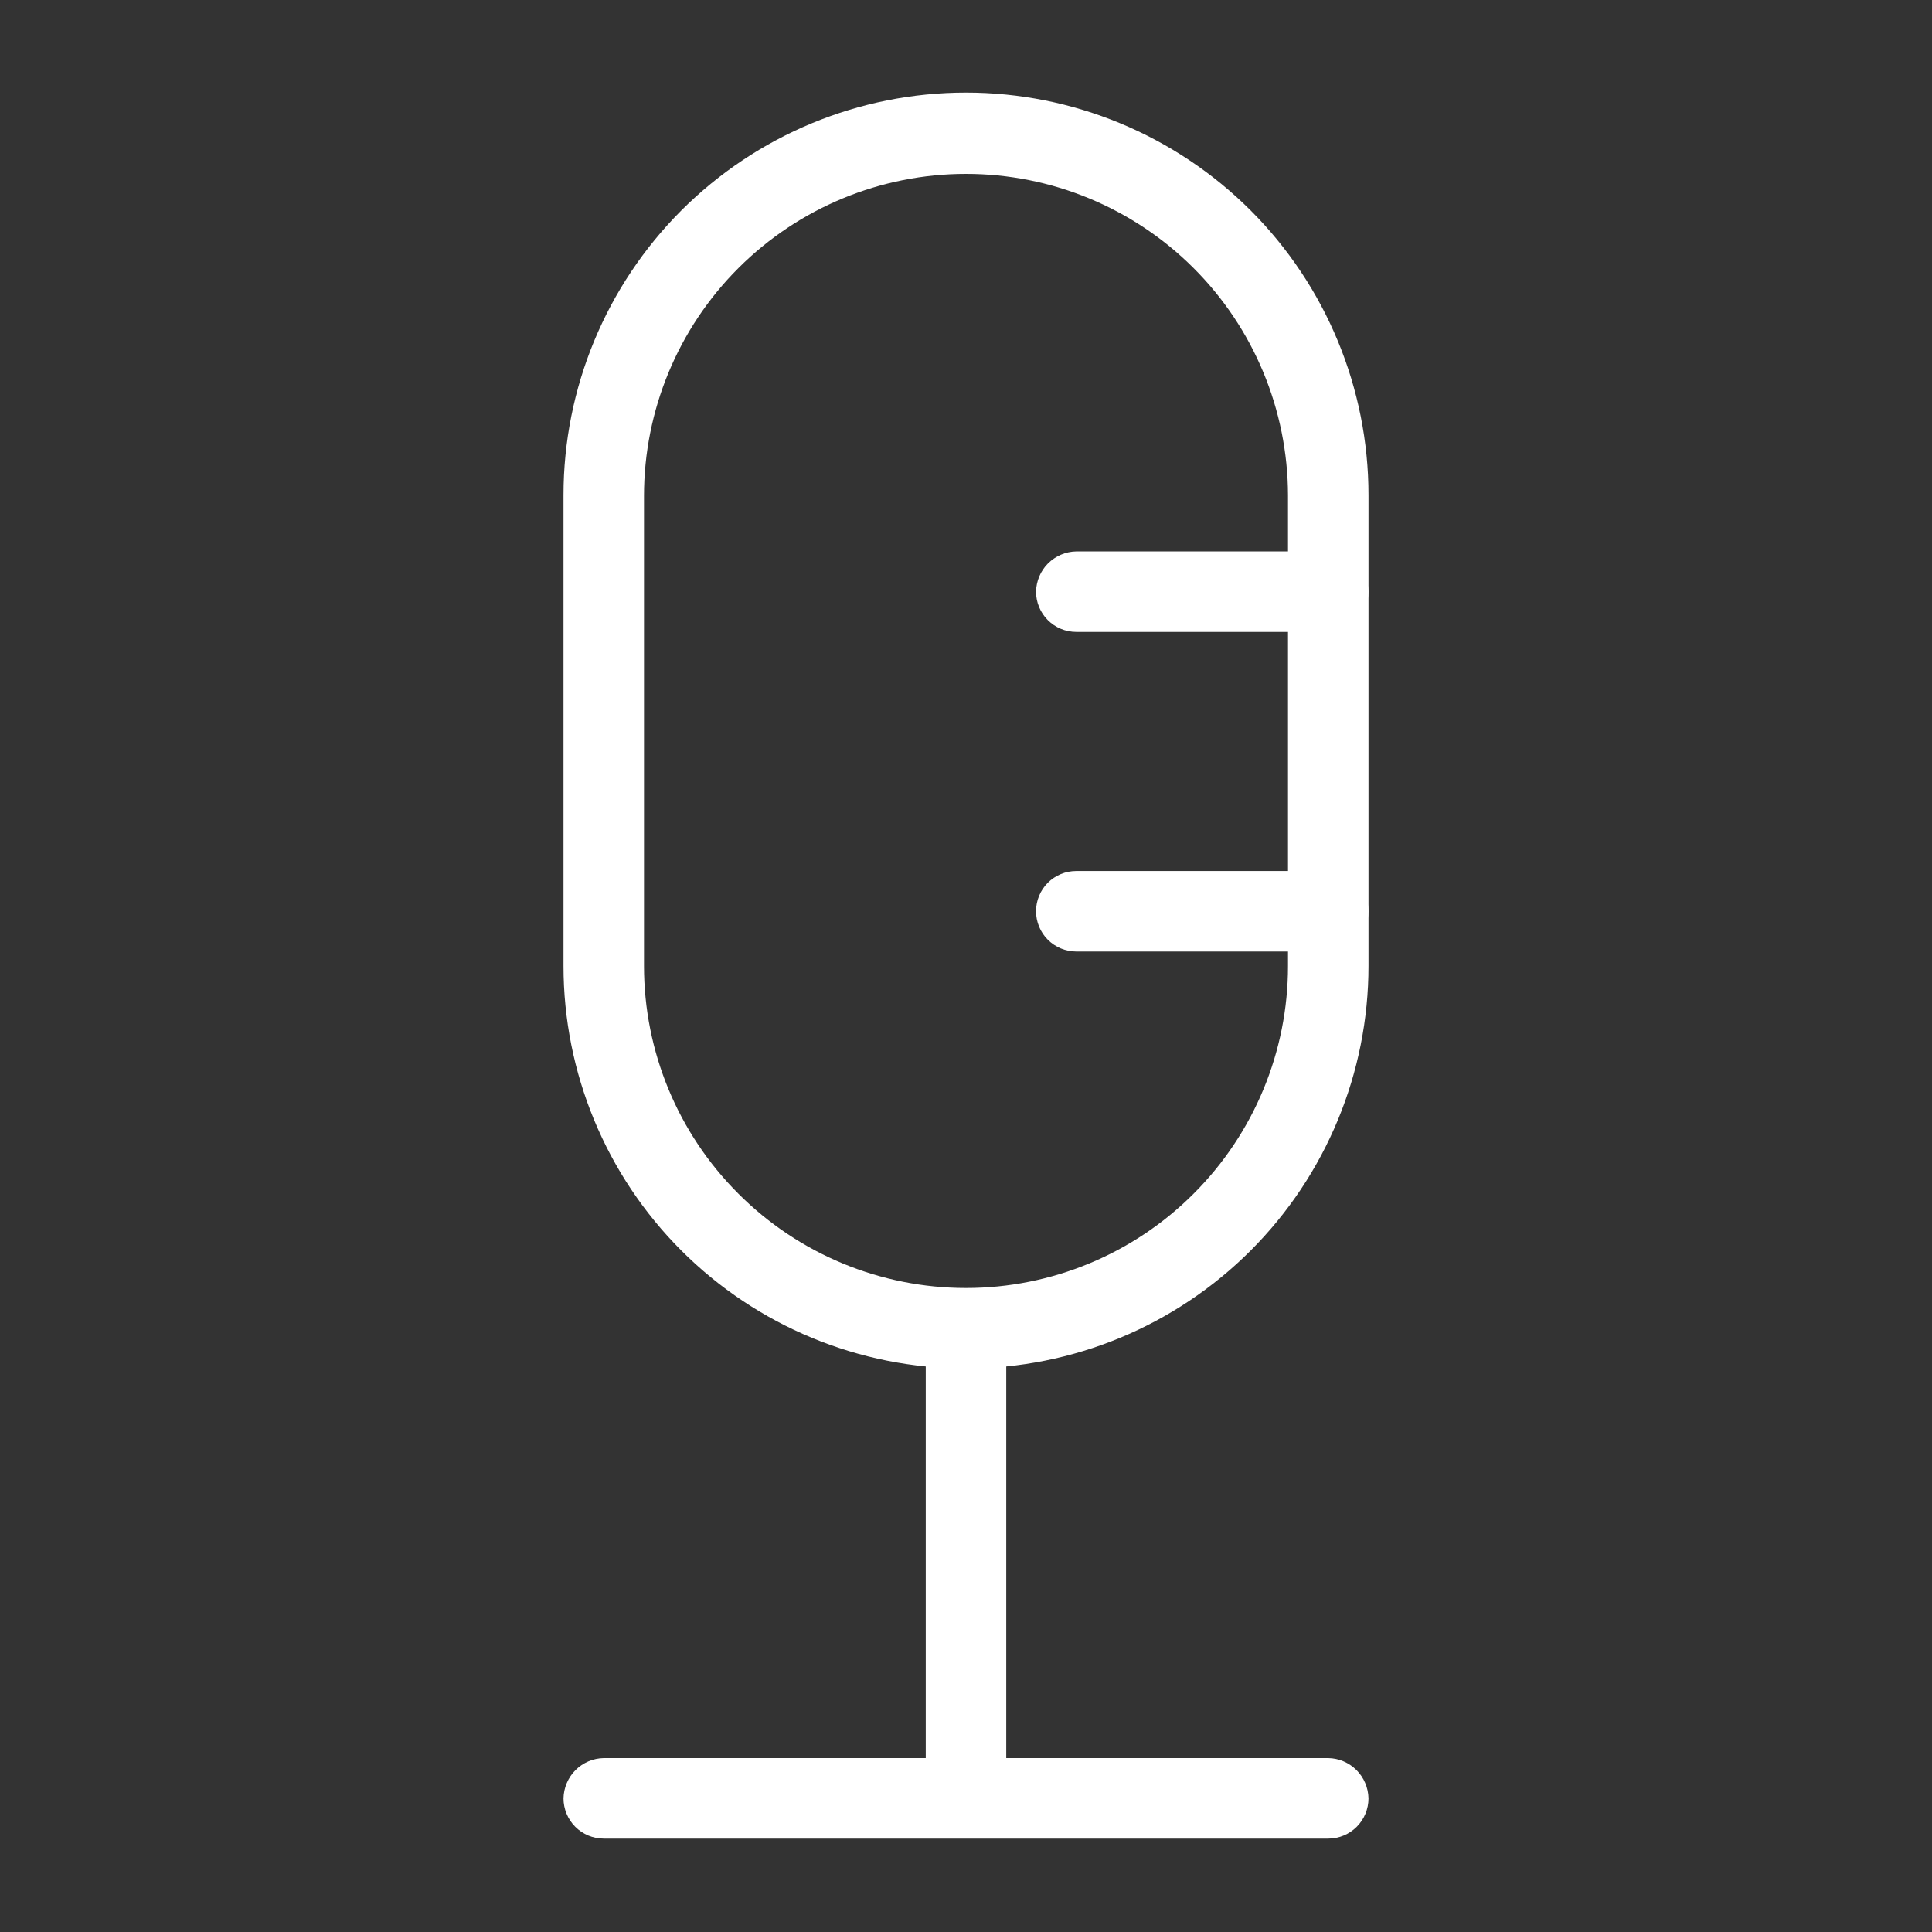 <svg width="24" height="24" viewBox="0 0 24 24" fill="none" xmlns="http://www.w3.org/2000/svg">
<rect x="0" y="0" width="24" height="24" fill="#333333" stroke="none"/>
<path d="M12 17C10.674 17 9.402 16.473 8.464 15.535C7.527 14.598 7 13.326 7 12V6.15C7 4.824 7.527 3.552 8.464 2.614C9.402 1.677 10.674 1.15 12 1.15C13.326 1.15 14.598 1.677 15.536 2.614C16.473 3.552 17 4.824 17 6.15V12C17 13.326 16.473 14.598 15.536 15.535C14.598 16.473 13.326 17 12 17ZM12 2.16C10.939 2.16 9.922 2.581 9.172 3.331C8.421 4.082 8 5.099 8 6.16V12C8 13.061 8.421 14.078 9.172 14.828C9.922 15.579 10.939 16 12 16C13.061 16 14.078 15.579 14.828 14.828C15.579 14.078 16 13.061 16 12V6.15C15.997 5.091 15.575 4.076 14.825 3.328C14.075 2.58 13.059 2.16 12 2.16Z" fill="white"/>
<path d="M16.5 22.84H7.5C7.367 22.84 7.24 22.787 7.146 22.693C7.053 22.6 7 22.472 7 22.34C7.003 22.208 7.056 22.082 7.149 21.989C7.242 21.896 7.368 21.842 7.5 21.84H11.5V16.53C11.5 16.397 11.553 16.27 11.646 16.176C11.74 16.082 11.867 16.03 12 16.03C12.133 16.03 12.26 16.082 12.354 16.176C12.447 16.27 12.5 16.397 12.5 16.53V21.84H16.5C16.632 21.842 16.758 21.896 16.851 21.989C16.944 22.082 16.997 22.208 17 22.34C17 22.472 16.947 22.6 16.854 22.693C16.76 22.787 16.633 22.84 16.5 22.84Z" fill="white"/>
<path d="M16.5 7.85H13.37C13.237 7.85 13.11 7.797 13.016 7.703C12.923 7.61 12.87 7.482 12.87 7.35C12.873 7.218 12.926 7.092 13.019 6.999C13.113 6.906 13.238 6.852 13.37 6.85H16.5C16.632 6.852 16.758 6.906 16.851 6.999C16.944 7.092 16.997 7.218 17 7.35C17 7.482 16.947 7.61 16.854 7.703C16.76 7.797 16.633 7.85 16.5 7.85Z" fill="white"/>
<path d="M16.5 11.82H13.37C13.237 11.82 13.11 11.767 13.016 11.673C12.923 11.58 12.87 11.452 12.87 11.32C12.87 11.187 12.923 11.06 13.016 10.966C13.11 10.873 13.237 10.82 13.37 10.82H16.5C16.633 10.82 16.76 10.873 16.854 10.966C16.947 11.06 17 11.187 17 11.32C17 11.452 16.947 11.58 16.854 11.673C16.76 11.767 16.633 11.82 16.5 11.82Z" fill="white"/>
</svg>
